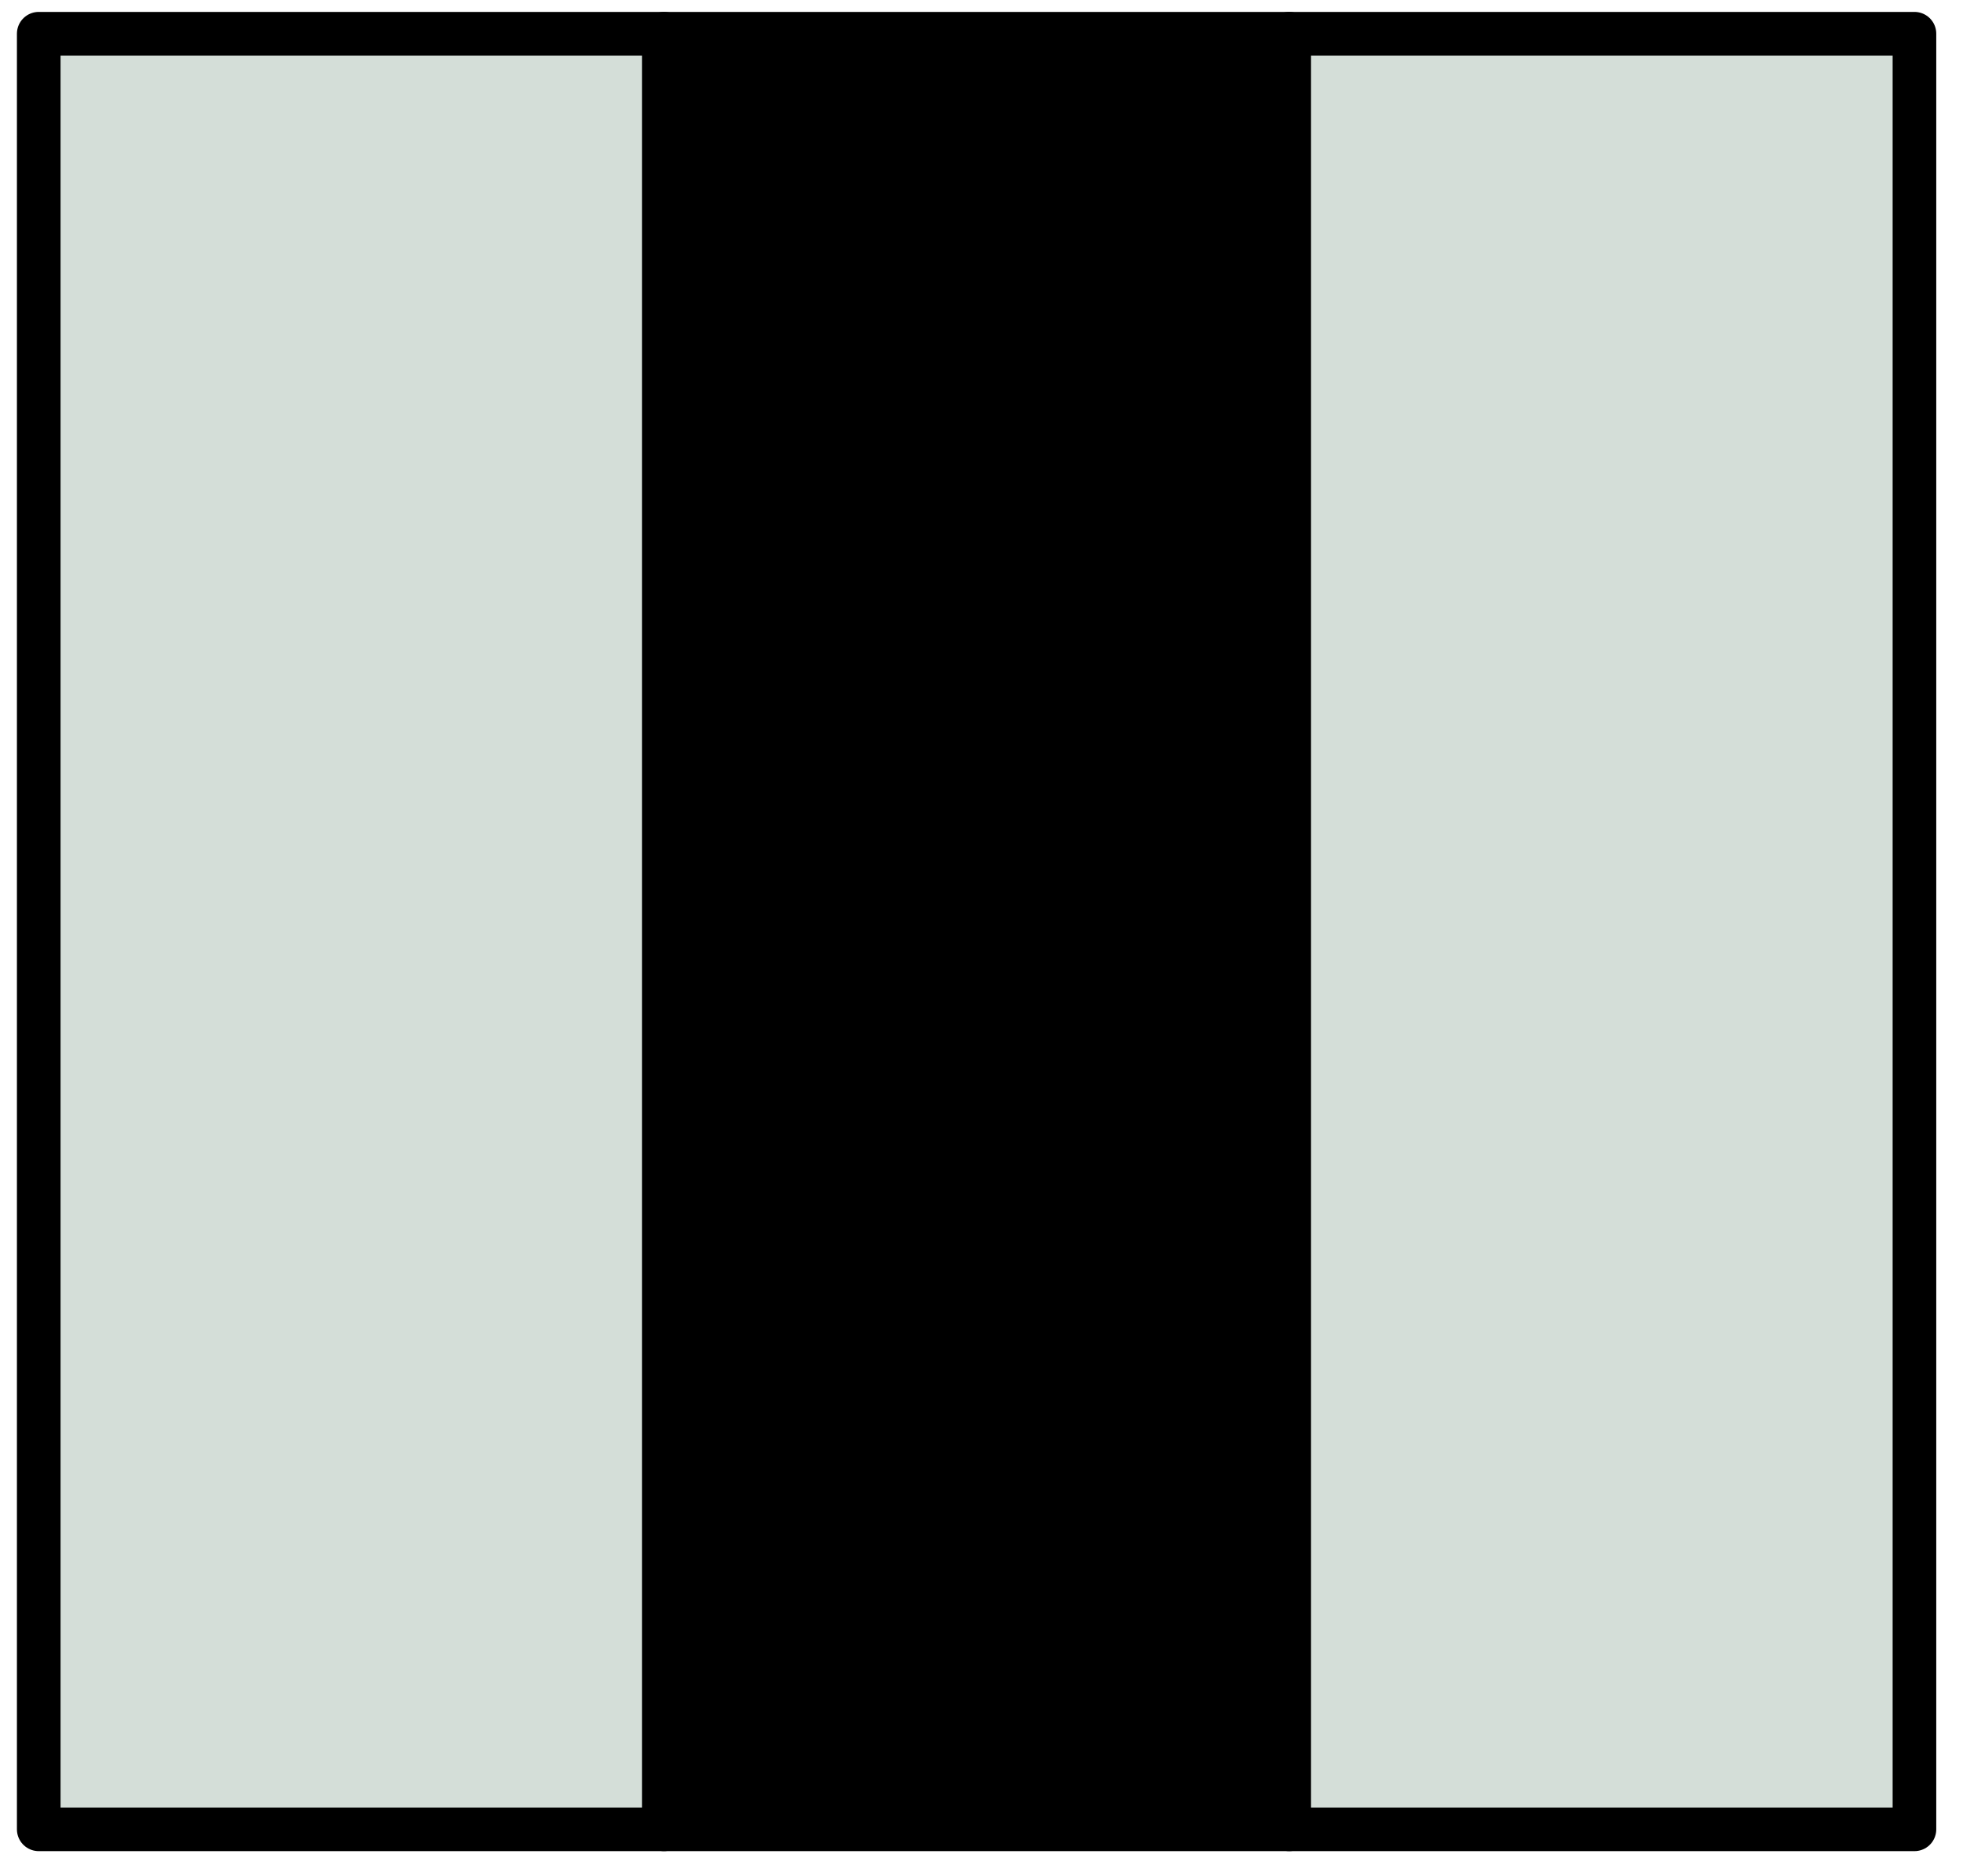 <svg width="45" height="43" viewBox="0 0 45 43" fill="none" xmlns="http://www.w3.org/2000/svg">
<path d="M15.221 0.773H0.888V41.932H15.221V0.773Z" fill="#D4DED8" stroke="black" stroke-miterlimit="10" stroke-linecap="round" stroke-linejoin="round"/>
<path d="M29.554 0.773H15.221V41.932H29.554V0.773Z" fill="black" stroke="black" stroke-miterlimit="10" stroke-linecap="round" stroke-linejoin="round"/>
<path d="M43.887 0.773H29.554V41.932H43.887V0.773Z" fill="#D4DED8" stroke="black" stroke-miterlimit="10" stroke-linecap="round" stroke-linejoin="round"/>
</svg>
